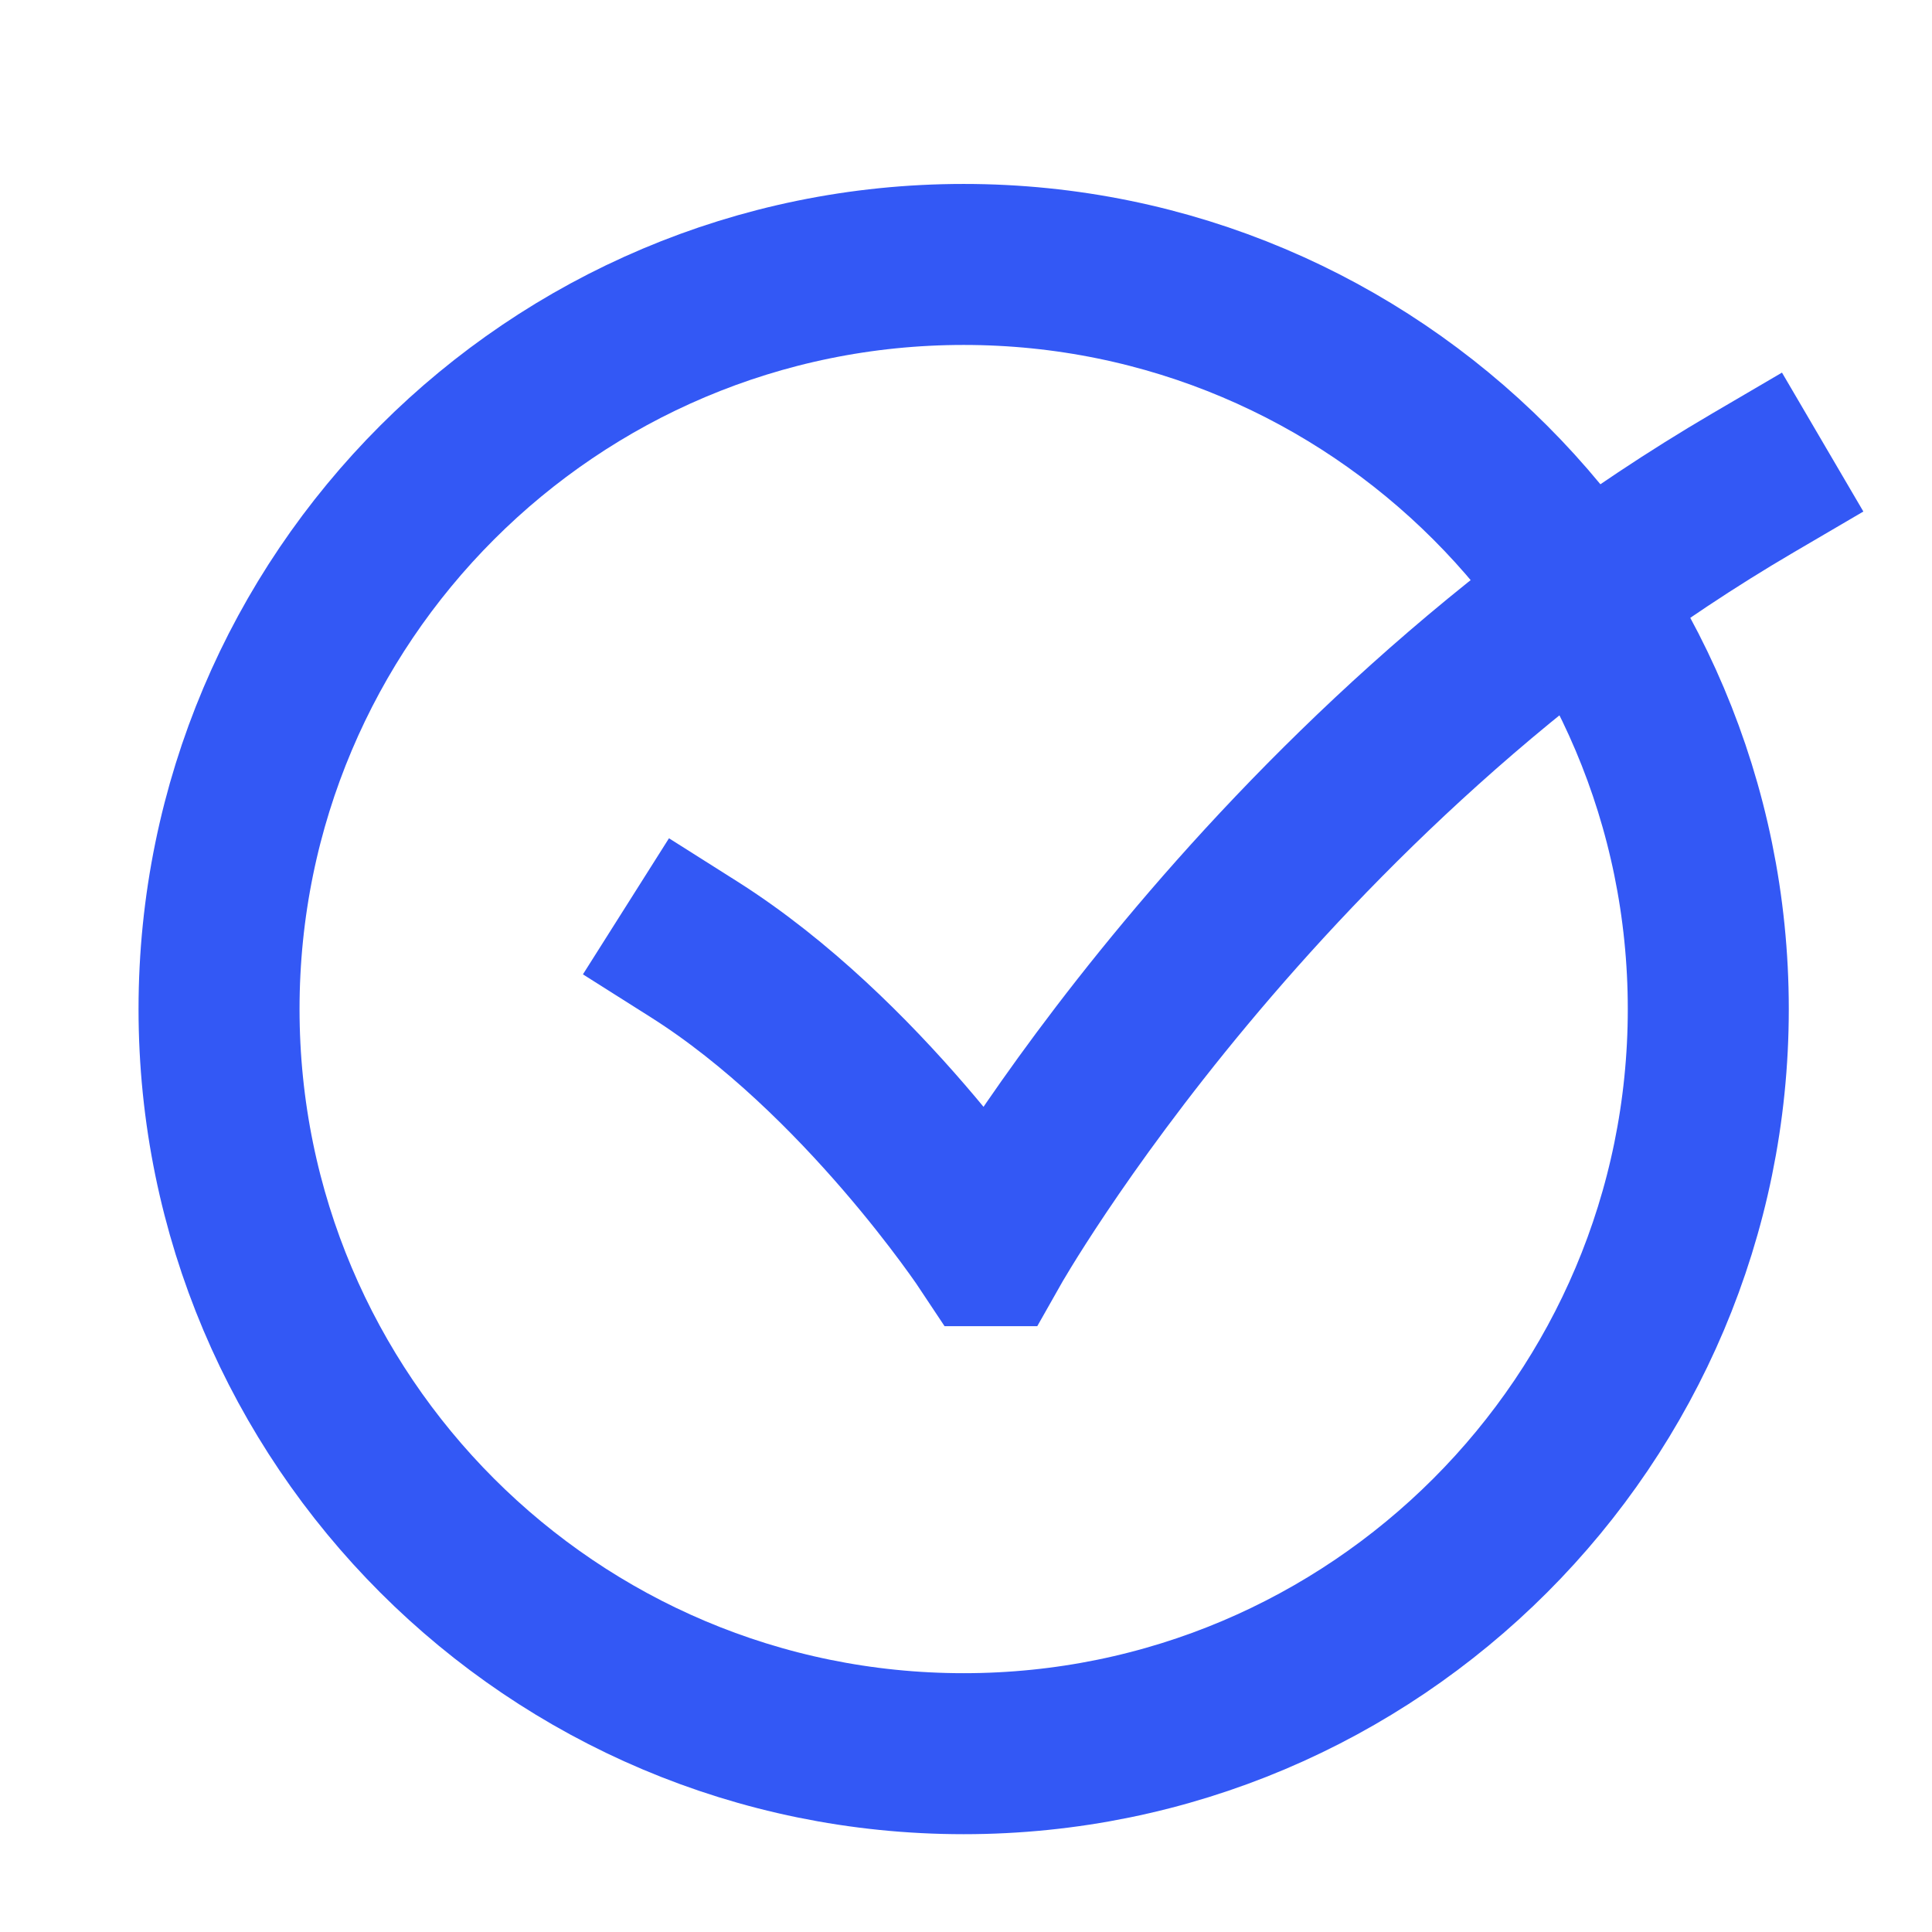 <svg width="24" height="24" viewBox="0 0 24 24" fill="none" xmlns="http://www.w3.org/2000/svg">
<path d="M8.621 11.793C10.71 13.114 12.271 15.474 12.271 15.474H12.302C12.302 15.474 15.618 9.606 21.779 5.997" stroke="#3358F5" stroke-width="2" stroke-linecap="square"/>
<path fill-rule="evenodd" clip-rule="evenodd" d="M11.971 21.785C17.079 21.785 21.221 17.643 21.221 12.535C21.221 7.426 17.079 3.285 11.971 3.285C6.862 3.285 2.721 7.426 2.721 12.535C2.721 17.643 6.862 21.785 11.971 21.785Z" stroke="#3358F5" stroke-width="2" stroke-linecap="round"/>
</svg>
